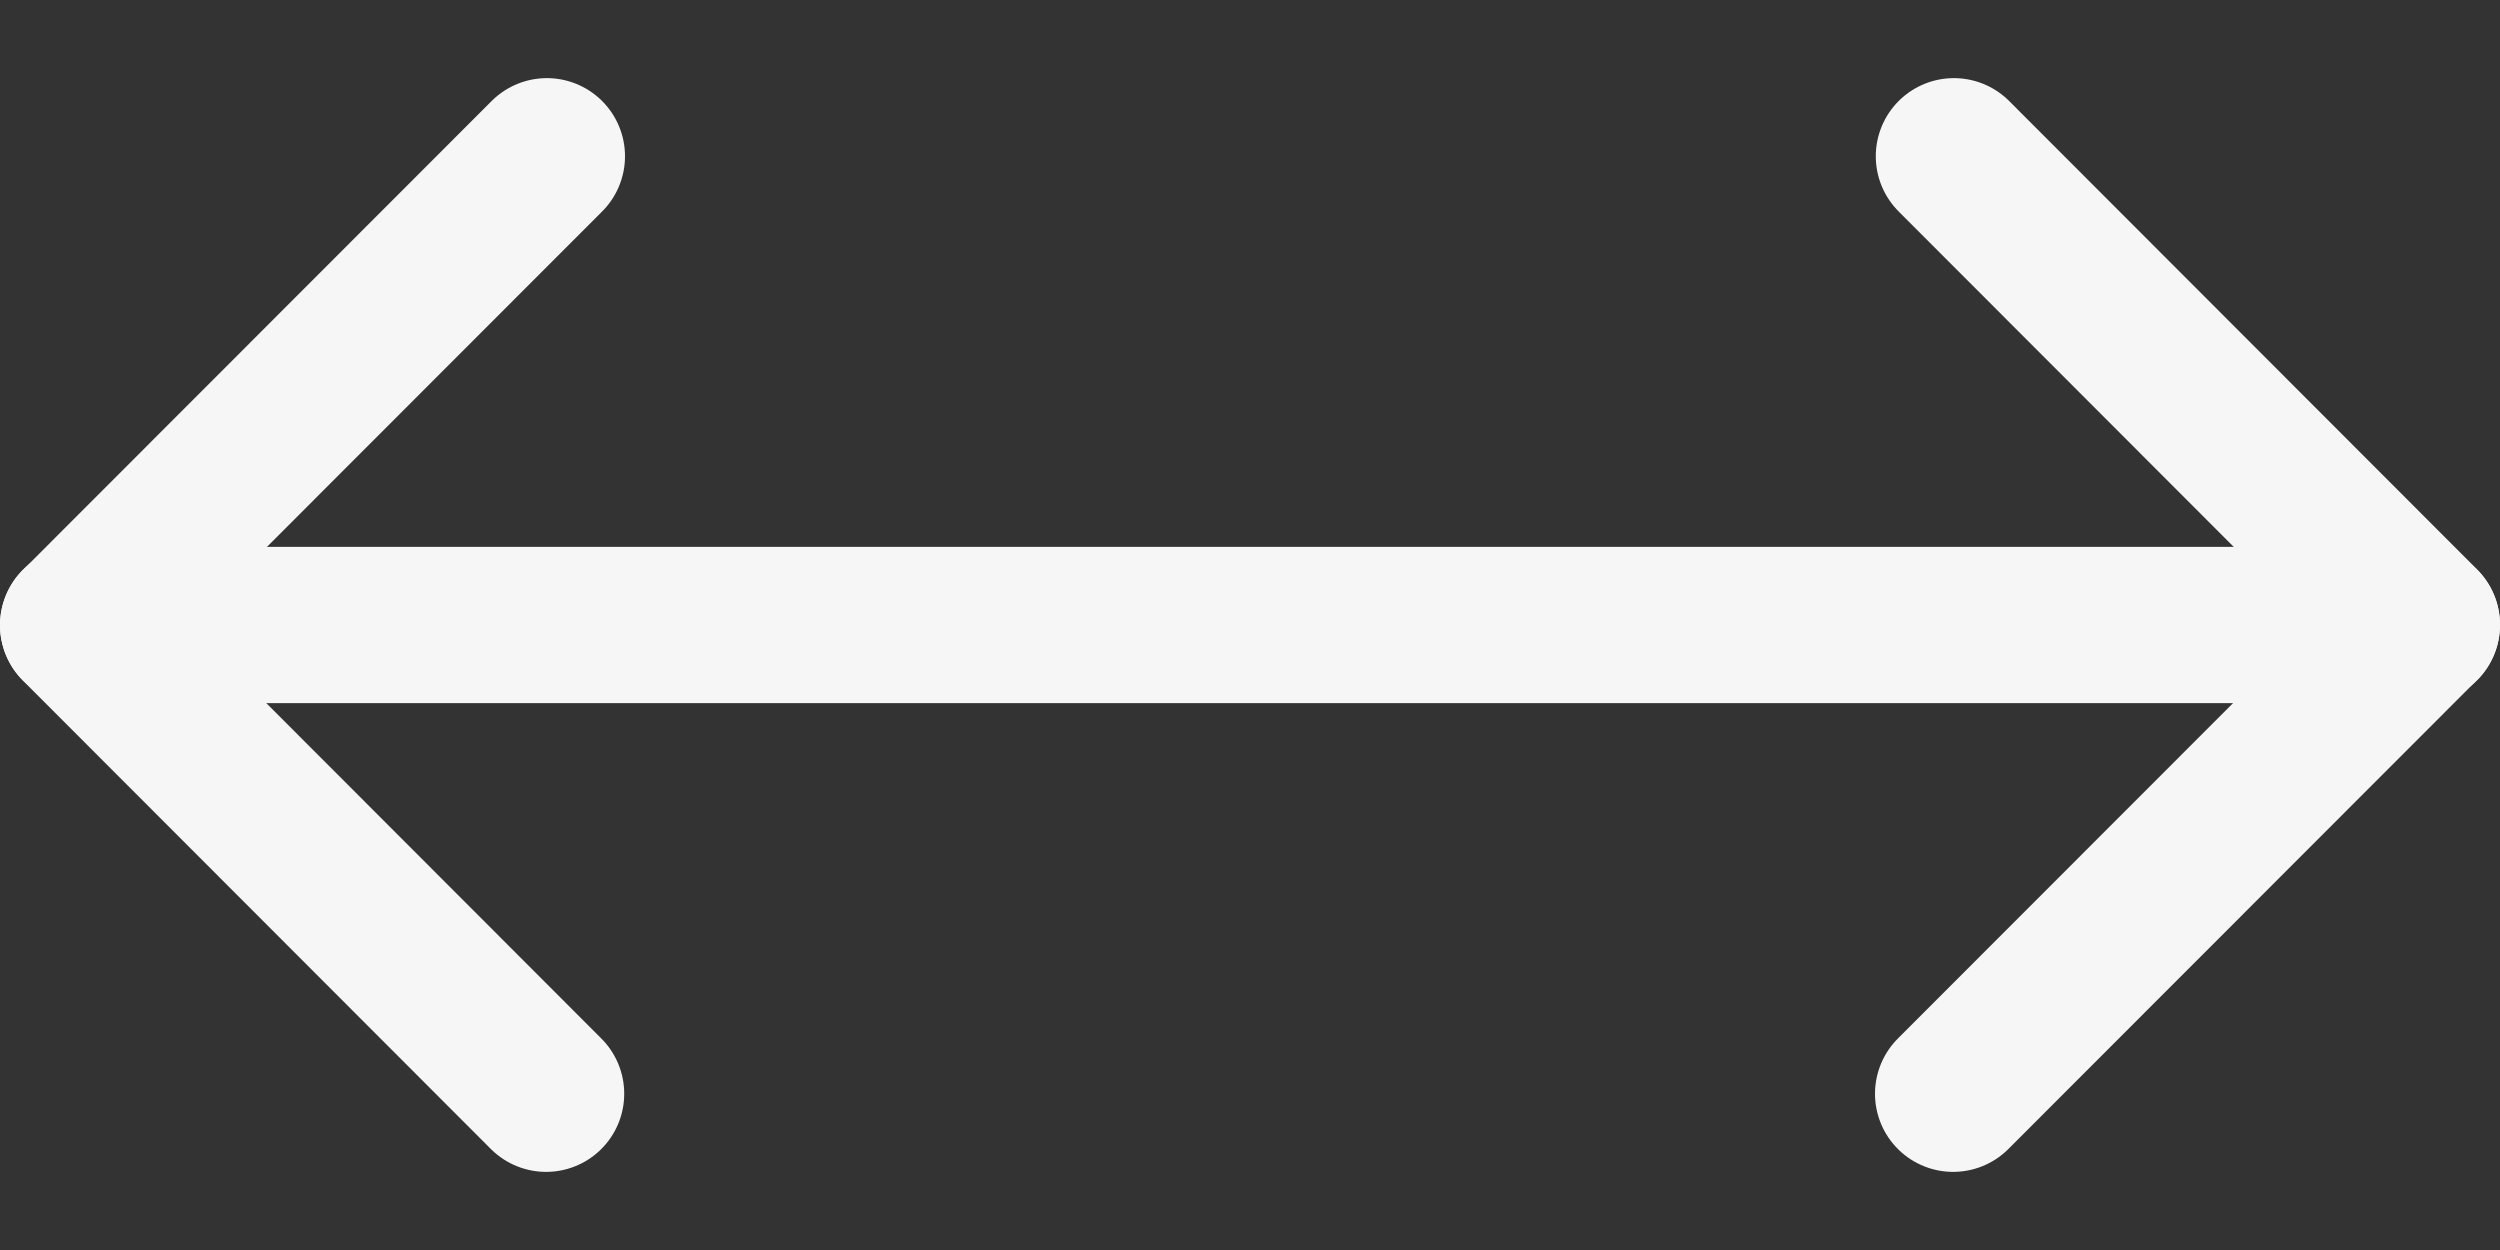 <svg width="16" height="8" viewBox="0 0 16 8" fill="none" xmlns="http://www.w3.org/2000/svg">
<rect x="0" y="0" width="16" height="8" fill="#333333" stroke="none"/>
<g id="Group">
<path id="Vector" d="M3.495 7L0.5 4.002L3.5 1" stroke="#F6F6F6" stroke-linecap="round" stroke-linejoin="round"/>
<path id="Vector_2" d="M12.505 1L15.5 3.998L12.5 7" stroke="#F6F6F6" stroke-linecap="round" stroke-linejoin="round"/>
<path id="Vector_3" d="M0.5 4H15.5" stroke="#F6F6F6" stroke-linecap="round" stroke-linejoin="round"/>
</g>
</svg>
